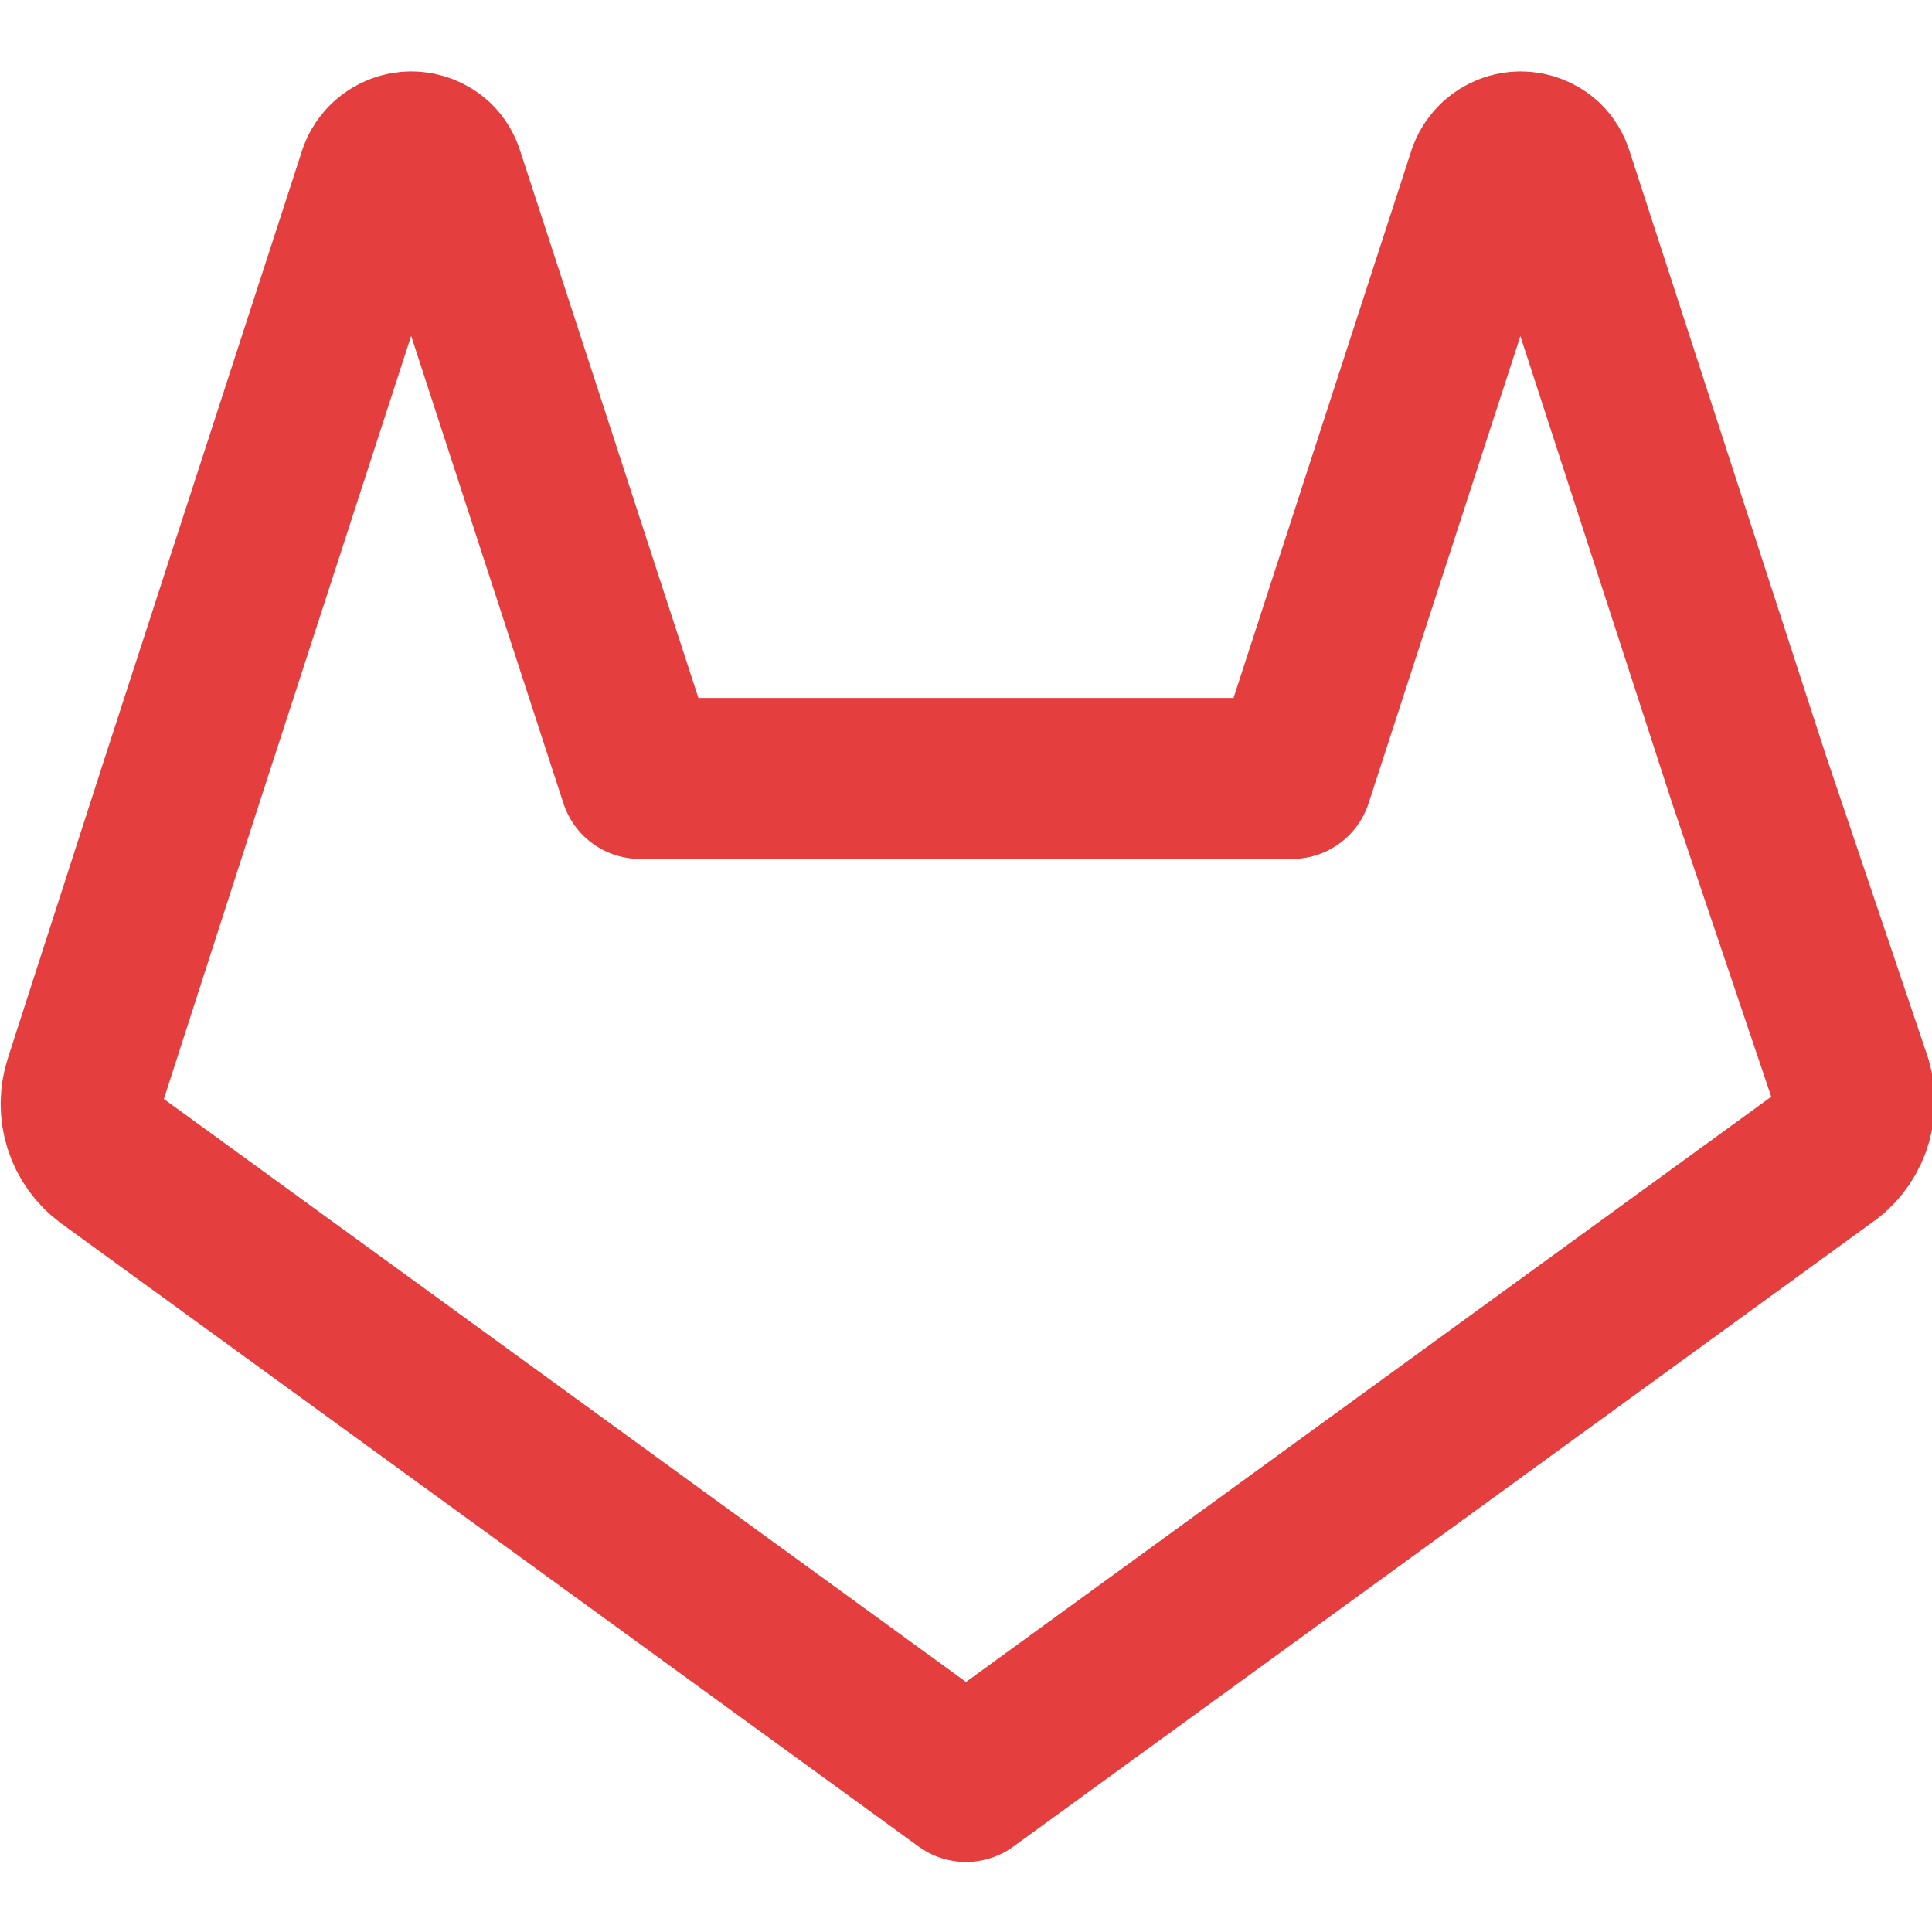 <svg width="24" height="24" viewBox="0 0 24 24" fill="none" xmlns="http://www.w3.org/2000/svg">
<g clip-path="url(#clip0_136_572)">
<path d="M22.65 14.39L12 22.13L1.35 14.39C1.207 14.285 1.101 14.137 1.048 13.969C0.994 13.8 0.995 13.618 1.05 13.45L2.27 9.67L4.71 2.16C4.734 2.099 4.771 2.044 4.82 2C4.899 1.928 5.003 1.887 5.11 1.887C5.217 1.887 5.321 1.928 5.4 2C5.452 2.05 5.489 2.112 5.51 2.18L7.95 9.67H16.05L18.49 2.16C18.514 2.099 18.552 2.044 18.6 2C18.679 1.928 18.783 1.887 18.89 1.887C18.997 1.887 19.101 1.928 19.18 2C19.232 2.05 19.269 2.112 19.29 2.18L21.73 9.69L23 13.45C23.051 13.623 23.044 13.809 22.981 13.978C22.918 14.147 22.802 14.292 22.65 14.39Z" stroke="#E53E3E" stroke-width="2" stroke-linecap="round" stroke-linejoin="round"/>
</g>
<defs>
<clipPath id="clip0_136_572">
<rect width="24" height="24" fill="white"/>
</clipPath>
</defs>
</svg>
